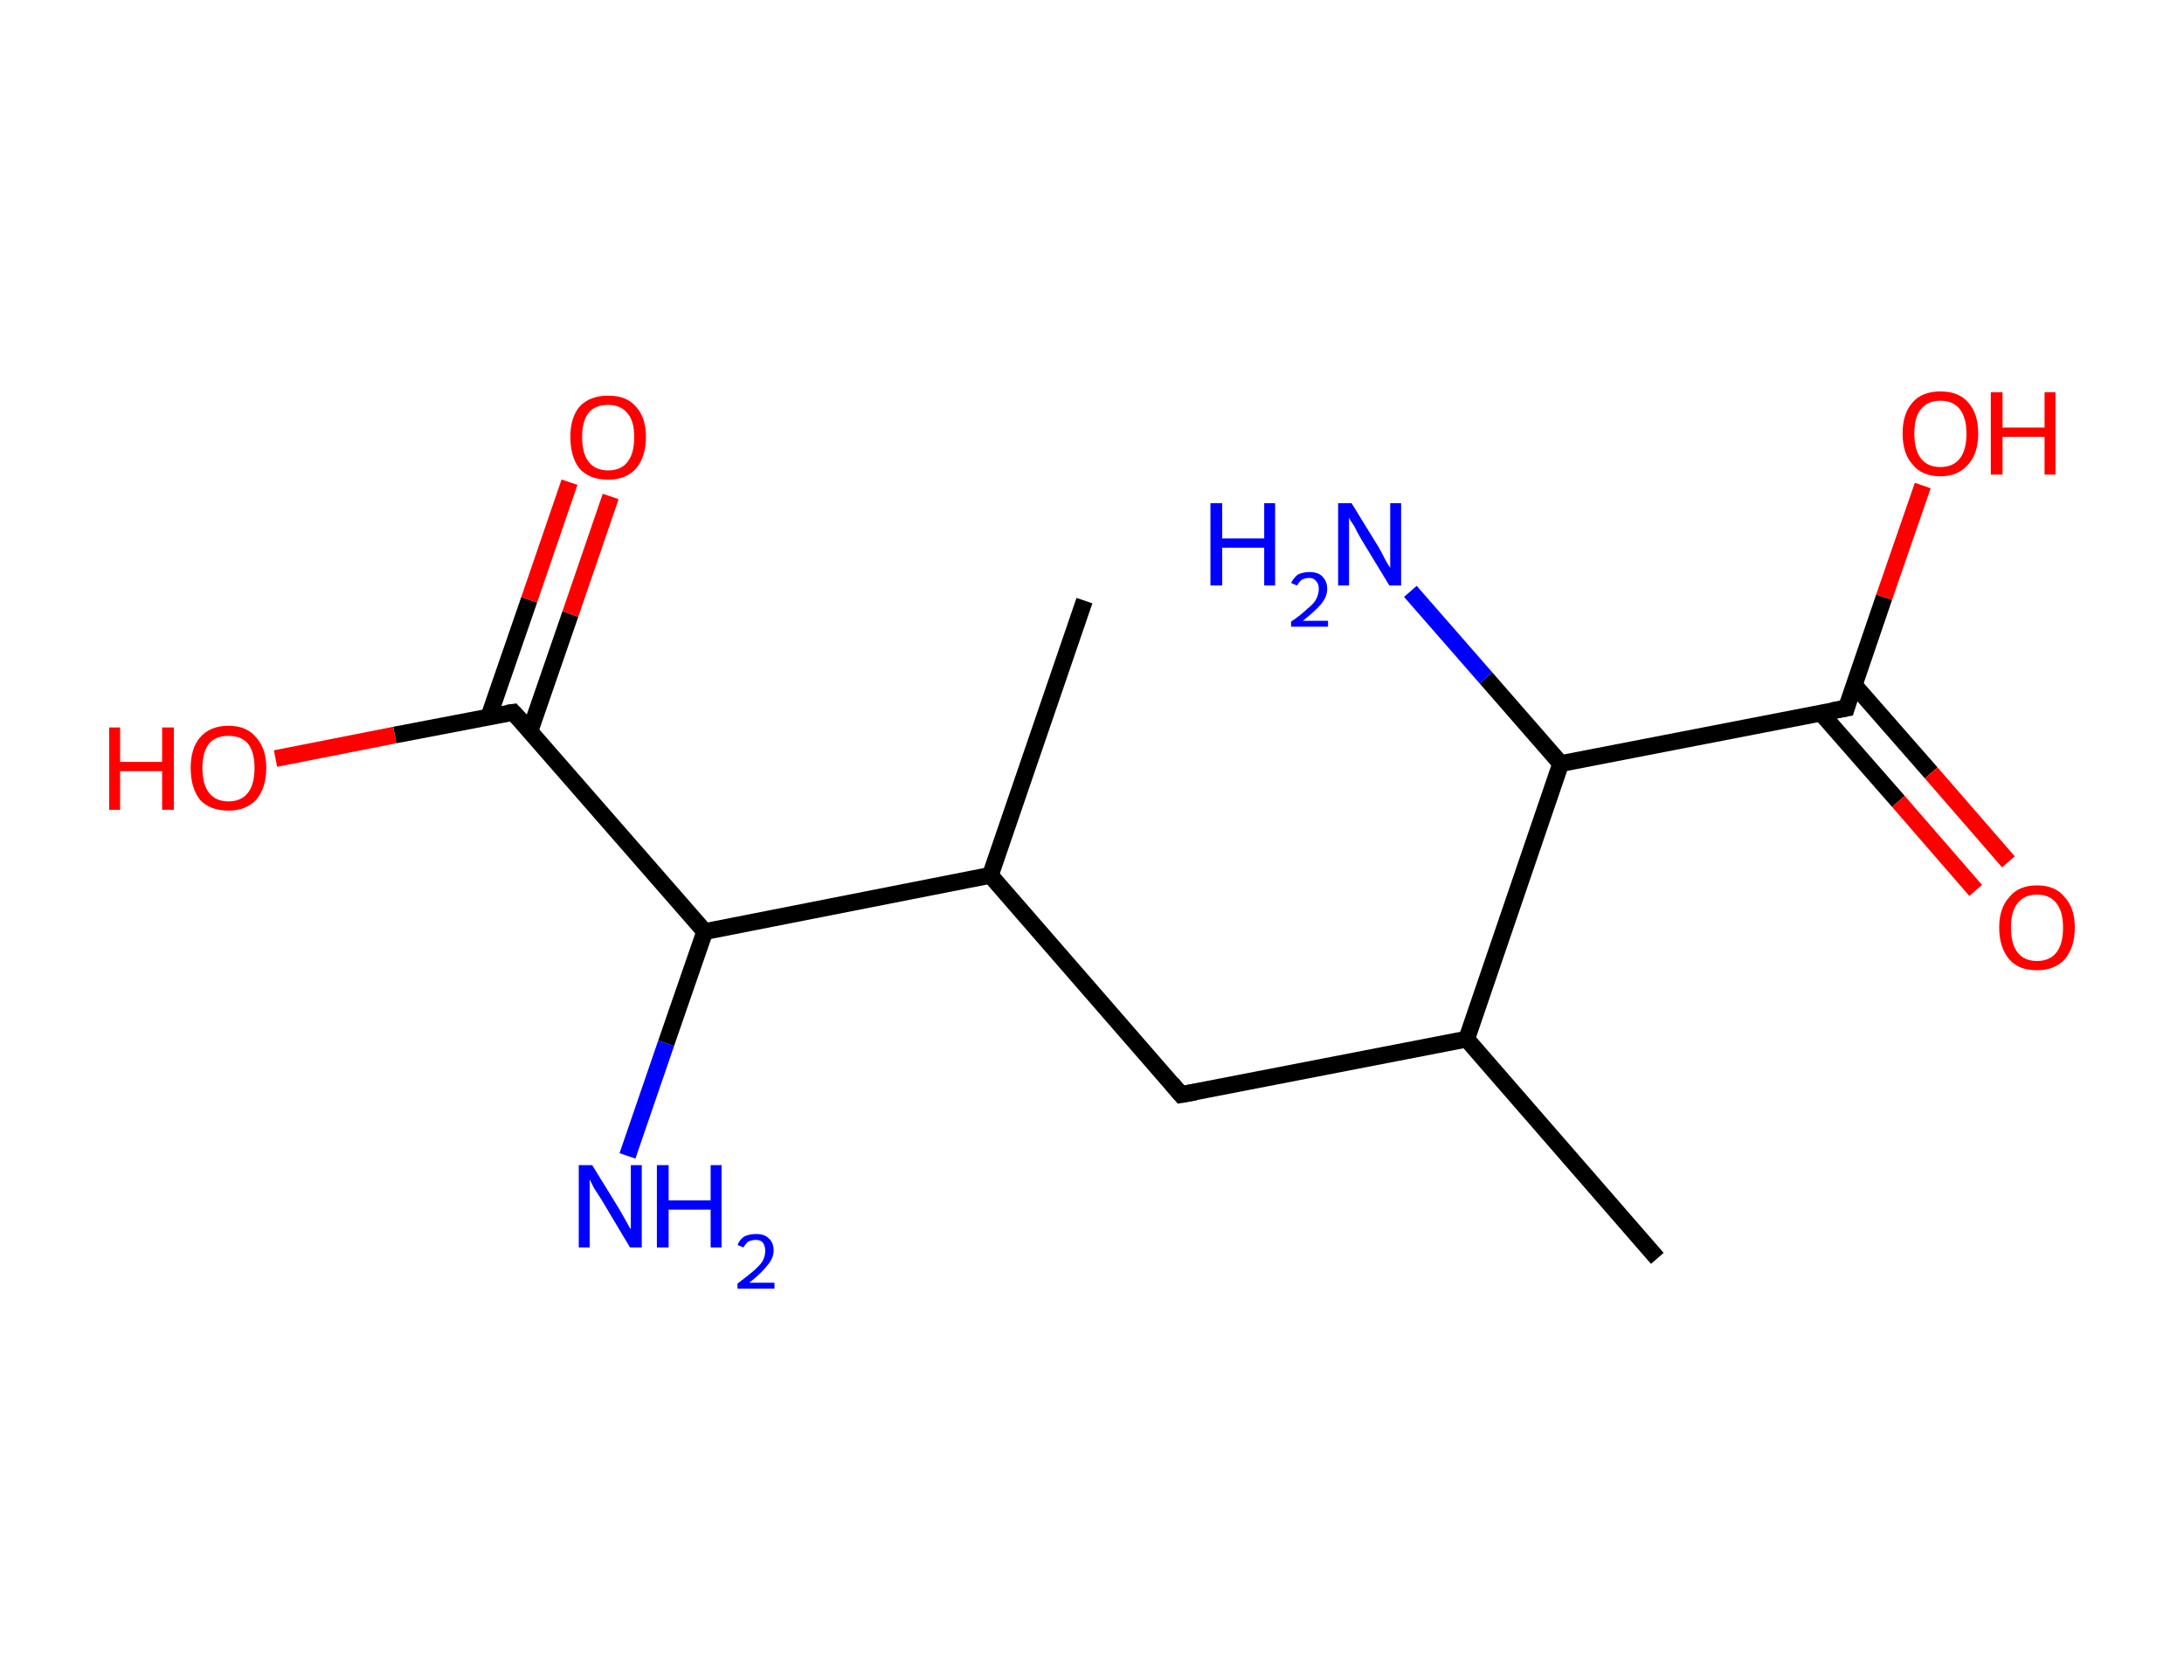 <?xml version='1.0' encoding='ASCII' standalone='yes'?>
<svg xmlns="http://www.w3.org/2000/svg" xmlns:rdkit="http://www.rdkit.org/xml" xmlns:xlink="http://www.w3.org/1999/xlink" version="1.1" baseProfile="full" xml:space="preserve" width="260px" height="200px" viewBox="0 0 260 200">
<!-- END OF HEADER -->
<rect style="opacity:1.0;fill:#FFFFFF;stroke:none" width="260.0" height="200.0" x="0.0" y="0.0"> </rect>
<path class="bond-0 atom-0 atom-1" d="M 129.1,71.5 L 117.9,104.2" style="fill:none;fill-rule:evenodd;stroke:#000000;stroke-width:2.0px;stroke-linecap:butt;stroke-linejoin:miter;stroke-opacity:1"/>
<path class="bond-1 atom-1 atom-2" d="M 117.9,104.2 L 140.6,130.3" style="fill:none;fill-rule:evenodd;stroke:#000000;stroke-width:2.0px;stroke-linecap:butt;stroke-linejoin:miter;stroke-opacity:1"/>
<path class="bond-2 atom-2 atom-3" d="M 140.6,130.3 L 174.6,123.7" style="fill:none;fill-rule:evenodd;stroke:#000000;stroke-width:2.0px;stroke-linecap:butt;stroke-linejoin:miter;stroke-opacity:1"/>
<path class="bond-3 atom-3 atom-4" d="M 174.6,123.7 L 197.3,149.8" style="fill:none;fill-rule:evenodd;stroke:#000000;stroke-width:2.0px;stroke-linecap:butt;stroke-linejoin:miter;stroke-opacity:1"/>
<path class="bond-4 atom-3 atom-5" d="M 174.6,123.7 L 185.8,90.9" style="fill:none;fill-rule:evenodd;stroke:#000000;stroke-width:2.0px;stroke-linecap:butt;stroke-linejoin:miter;stroke-opacity:1"/>
<path class="bond-5 atom-5 atom-6" d="M 185.8,90.9 L 176.9,80.7" style="fill:none;fill-rule:evenodd;stroke:#000000;stroke-width:2.0px;stroke-linecap:butt;stroke-linejoin:miter;stroke-opacity:1"/>
<path class="bond-5 atom-5 atom-6" d="M 176.9,80.7 L 167.9,70.4" style="fill:none;fill-rule:evenodd;stroke:#0000FF;stroke-width:2.0px;stroke-linecap:butt;stroke-linejoin:miter;stroke-opacity:1"/>
<path class="bond-6 atom-5 atom-7" d="M 185.8,90.9 L 219.8,84.3" style="fill:none;fill-rule:evenodd;stroke:#000000;stroke-width:2.0px;stroke-linecap:butt;stroke-linejoin:miter;stroke-opacity:1"/>
<path class="bond-7 atom-7 atom-8" d="M 216.8,84.9 L 226.0,95.4" style="fill:none;fill-rule:evenodd;stroke:#000000;stroke-width:2.0px;stroke-linecap:butt;stroke-linejoin:miter;stroke-opacity:1"/>
<path class="bond-7 atom-7 atom-8" d="M 226.0,95.4 L 235.2,106.0" style="fill:none;fill-rule:evenodd;stroke:#FF0000;stroke-width:2.0px;stroke-linecap:butt;stroke-linejoin:miter;stroke-opacity:1"/>
<path class="bond-7 atom-7 atom-8" d="M 220.7,81.5 L 229.9,92.0" style="fill:none;fill-rule:evenodd;stroke:#000000;stroke-width:2.0px;stroke-linecap:butt;stroke-linejoin:miter;stroke-opacity:1"/>
<path class="bond-7 atom-7 atom-8" d="M 229.9,92.0 L 239.1,102.6" style="fill:none;fill-rule:evenodd;stroke:#FF0000;stroke-width:2.0px;stroke-linecap:butt;stroke-linejoin:miter;stroke-opacity:1"/>
<path class="bond-8 atom-7 atom-9" d="M 219.8,84.3 L 224.3,71.1" style="fill:none;fill-rule:evenodd;stroke:#000000;stroke-width:2.0px;stroke-linecap:butt;stroke-linejoin:miter;stroke-opacity:1"/>
<path class="bond-8 atom-7 atom-9" d="M 224.3,71.1 L 228.9,57.8" style="fill:none;fill-rule:evenodd;stroke:#FF0000;stroke-width:2.0px;stroke-linecap:butt;stroke-linejoin:miter;stroke-opacity:1"/>
<path class="bond-9 atom-1 atom-10" d="M 117.9,104.2 L 83.9,110.9" style="fill:none;fill-rule:evenodd;stroke:#000000;stroke-width:2.0px;stroke-linecap:butt;stroke-linejoin:miter;stroke-opacity:1"/>
<path class="bond-10 atom-10 atom-11" d="M 83.9,110.9 L 79.3,124.2" style="fill:none;fill-rule:evenodd;stroke:#000000;stroke-width:2.0px;stroke-linecap:butt;stroke-linejoin:miter;stroke-opacity:1"/>
<path class="bond-10 atom-10 atom-11" d="M 79.3,124.2 L 74.7,137.6" style="fill:none;fill-rule:evenodd;stroke:#0000FF;stroke-width:2.0px;stroke-linecap:butt;stroke-linejoin:miter;stroke-opacity:1"/>
<path class="bond-11 atom-10 atom-12" d="M 83.9,110.9 L 61.1,84.8" style="fill:none;fill-rule:evenodd;stroke:#000000;stroke-width:2.0px;stroke-linecap:butt;stroke-linejoin:miter;stroke-opacity:1"/>
<path class="bond-12 atom-12 atom-13" d="M 63.1,87.0 L 67.9,73.1" style="fill:none;fill-rule:evenodd;stroke:#000000;stroke-width:2.0px;stroke-linecap:butt;stroke-linejoin:miter;stroke-opacity:1"/>
<path class="bond-12 atom-12 atom-13" d="M 67.9,73.1 L 72.7,59.1" style="fill:none;fill-rule:evenodd;stroke:#FF0000;stroke-width:2.0px;stroke-linecap:butt;stroke-linejoin:miter;stroke-opacity:1"/>
<path class="bond-12 atom-12 atom-13" d="M 58.2,85.3 L 63.0,71.4" style="fill:none;fill-rule:evenodd;stroke:#000000;stroke-width:2.0px;stroke-linecap:butt;stroke-linejoin:miter;stroke-opacity:1"/>
<path class="bond-12 atom-12 atom-13" d="M 63.0,71.4 L 67.8,57.4" style="fill:none;fill-rule:evenodd;stroke:#FF0000;stroke-width:2.0px;stroke-linecap:butt;stroke-linejoin:miter;stroke-opacity:1"/>
<path class="bond-13 atom-12 atom-14" d="M 61.1,84.8 L 47.0,87.5" style="fill:none;fill-rule:evenodd;stroke:#000000;stroke-width:2.0px;stroke-linecap:butt;stroke-linejoin:miter;stroke-opacity:1"/>
<path class="bond-13 atom-12 atom-14" d="M 47.0,87.5 L 32.8,90.3" style="fill:none;fill-rule:evenodd;stroke:#FF0000;stroke-width:2.0px;stroke-linecap:butt;stroke-linejoin:miter;stroke-opacity:1"/>
<path d="M 139.5,129.0 L 140.6,130.3 L 142.3,130.0" style="fill:none;stroke:#000000;stroke-width:2.0px;stroke-linecap:butt;stroke-linejoin:miter;stroke-opacity:1;"/>
<path d="M 218.1,84.6 L 219.8,84.3 L 220.0,83.6" style="fill:none;stroke:#000000;stroke-width:2.0px;stroke-linecap:butt;stroke-linejoin:miter;stroke-opacity:1;"/>
<path d="M 62.3,86.1 L 61.1,84.8 L 60.4,84.9" style="fill:none;stroke:#000000;stroke-width:2.0px;stroke-linecap:butt;stroke-linejoin:miter;stroke-opacity:1;"/>
<path class="atom-6" d="M 144.1 59.9 L 145.5 59.9 L 145.5 64.1 L 150.5 64.1 L 150.5 59.9 L 151.8 59.9 L 151.8 69.7 L 150.5 69.7 L 150.5 65.2 L 145.5 65.2 L 145.5 69.7 L 144.1 69.7 L 144.1 59.9 " fill="#0000FF"/>
<path class="atom-6" d="M 153.7 69.4 Q 154.0 68.8, 154.5 68.4 Q 155.1 68.1, 155.9 68.1 Q 156.9 68.1, 157.4 68.6 Q 158.0 69.2, 158.0 70.1 Q 158.0 71.1, 157.2 72.0 Q 156.5 72.8, 155.1 73.9 L 158.1 73.9 L 158.1 74.6 L 153.7 74.6 L 153.7 74.0 Q 154.9 73.2, 155.6 72.5 Q 156.4 71.9, 156.7 71.3 Q 157.0 70.7, 157.0 70.1 Q 157.0 69.5, 156.7 69.2 Q 156.4 68.8, 155.9 68.8 Q 155.4 68.8, 155.0 69.0 Q 154.7 69.2, 154.4 69.7 L 153.7 69.4 " fill="#0000FF"/>
<path class="atom-6" d="M 160.9 59.9 L 164.1 65.1 Q 164.4 65.6, 164.9 66.6 Q 165.4 67.5, 165.5 67.6 L 165.5 59.9 L 166.8 59.9 L 166.8 69.7 L 165.4 69.7 L 162.0 64.1 Q 161.6 63.4, 161.2 62.6 Q 160.7 61.9, 160.6 61.6 L 160.6 69.7 L 159.3 69.7 L 159.3 59.9 L 160.9 59.9 " fill="#0000FF"/>
<path class="atom-8" d="M 238.0 110.4 Q 238.0 108.1, 239.2 106.8 Q 240.3 105.4, 242.5 105.4 Q 244.7 105.4, 245.8 106.8 Q 247.0 108.1, 247.0 110.4 Q 247.0 112.8, 245.8 114.2 Q 244.6 115.5, 242.5 115.5 Q 240.3 115.5, 239.2 114.2 Q 238.0 112.8, 238.0 110.4 M 242.5 114.4 Q 244.0 114.4, 244.8 113.4 Q 245.6 112.4, 245.6 110.4 Q 245.6 108.5, 244.8 107.5 Q 244.0 106.5, 242.5 106.5 Q 241.0 106.5, 240.2 107.5 Q 239.4 108.5, 239.4 110.4 Q 239.4 112.4, 240.2 113.4 Q 241.0 114.4, 242.5 114.4 " fill="#FF0000"/>
<path class="atom-9" d="M 226.5 51.6 Q 226.5 49.2, 227.7 47.9 Q 228.8 46.6, 231.0 46.6 Q 233.2 46.6, 234.3 47.9 Q 235.5 49.2, 235.5 51.6 Q 235.5 54.0, 234.3 55.3 Q 233.1 56.7, 231.0 56.7 Q 228.8 56.7, 227.7 55.3 Q 226.5 54.0, 226.5 51.6 M 231.0 55.6 Q 232.5 55.6, 233.3 54.6 Q 234.1 53.6, 234.1 51.6 Q 234.1 49.7, 233.3 48.7 Q 232.5 47.7, 231.0 47.7 Q 229.5 47.7, 228.7 48.7 Q 227.9 49.6, 227.9 51.6 Q 227.9 53.6, 228.7 54.6 Q 229.5 55.6, 231.0 55.6 " fill="#FF0000"/>
<path class="atom-9" d="M 237.0 46.7 L 238.4 46.7 L 238.4 50.9 L 243.4 50.9 L 243.4 46.7 L 244.7 46.7 L 244.7 56.5 L 243.4 56.5 L 243.4 52.0 L 238.4 52.0 L 238.4 56.5 L 237.0 56.5 L 237.0 46.7 " fill="#FF0000"/>
<path class="atom-11" d="M 70.5 138.7 L 73.7 143.9 Q 74.0 144.4, 74.5 145.3 Q 75.0 146.3, 75.1 146.3 L 75.1 138.7 L 76.4 138.7 L 76.4 148.5 L 75.0 148.5 L 71.6 142.8 Q 71.2 142.2, 70.7 141.4 Q 70.3 140.6, 70.2 140.4 L 70.2 148.5 L 68.9 148.5 L 68.9 138.7 L 70.5 138.7 " fill="#0000FF"/>
<path class="atom-11" d="M 78.2 138.7 L 79.6 138.7 L 79.6 142.9 L 84.6 142.9 L 84.6 138.7 L 85.9 138.7 L 85.9 148.5 L 84.6 148.5 L 84.6 144.0 L 79.6 144.0 L 79.6 148.5 L 78.2 148.5 L 78.2 138.7 " fill="#0000FF"/>
<path class="atom-11" d="M 87.8 148.2 Q 88.1 147.5, 88.6 147.2 Q 89.2 146.9, 90.0 146.9 Q 91.0 146.9, 91.5 147.4 Q 92.1 147.9, 92.1 148.9 Q 92.1 149.8, 91.3 150.7 Q 90.6 151.6, 89.2 152.7 L 92.2 152.7 L 92.2 153.4 L 87.8 153.4 L 87.8 152.8 Q 89.0 151.9, 89.7 151.3 Q 90.5 150.6, 90.8 150.1 Q 91.1 149.5, 91.1 148.9 Q 91.1 148.3, 90.8 147.9 Q 90.5 147.6, 90.0 147.6 Q 89.5 147.6, 89.1 147.8 Q 88.8 148.0, 88.5 148.5 L 87.8 148.2 " fill="#0000FF"/>
<path class="atom-13" d="M 67.9 52.0 Q 67.9 49.7, 69.0 48.4 Q 70.2 47.1, 72.4 47.1 Q 74.6 47.1, 75.7 48.4 Q 76.9 49.7, 76.9 52.0 Q 76.9 54.4, 75.7 55.8 Q 74.5 57.1, 72.4 57.1 Q 70.2 57.1, 69.0 55.8 Q 67.9 54.4, 67.9 52.0 M 72.4 56.0 Q 73.9 56.0, 74.7 55.0 Q 75.5 54.0, 75.5 52.0 Q 75.5 50.1, 74.7 49.2 Q 73.9 48.2, 72.4 48.2 Q 70.9 48.2, 70.1 49.1 Q 69.3 50.1, 69.3 52.0 Q 69.3 54.0, 70.1 55.0 Q 70.9 56.0, 72.4 56.0 " fill="#FF0000"/>
<path class="atom-14" d="M 13.0 86.6 L 14.3 86.6 L 14.3 90.7 L 19.3 90.7 L 19.3 86.6 L 20.7 86.6 L 20.7 96.4 L 19.3 96.4 L 19.3 91.8 L 14.3 91.8 L 14.3 96.4 L 13.0 96.4 L 13.0 86.6 " fill="#FF0000"/>
<path class="atom-14" d="M 22.7 91.4 Q 22.7 89.1, 23.8 87.8 Q 25.0 86.4, 27.2 86.4 Q 29.4 86.4, 30.5 87.8 Q 31.7 89.1, 31.7 91.4 Q 31.7 93.8, 30.5 95.2 Q 29.3 96.5, 27.2 96.5 Q 25.0 96.5, 23.8 95.2 Q 22.7 93.8, 22.7 91.4 M 27.2 95.4 Q 28.7 95.4, 29.5 94.4 Q 30.3 93.4, 30.3 91.4 Q 30.3 89.5, 29.5 88.5 Q 28.7 87.6, 27.2 87.6 Q 25.7 87.6, 24.9 88.5 Q 24.1 89.5, 24.1 91.4 Q 24.1 93.4, 24.9 94.4 Q 25.7 95.4, 27.2 95.4 " fill="#FF0000"/>
</svg>
